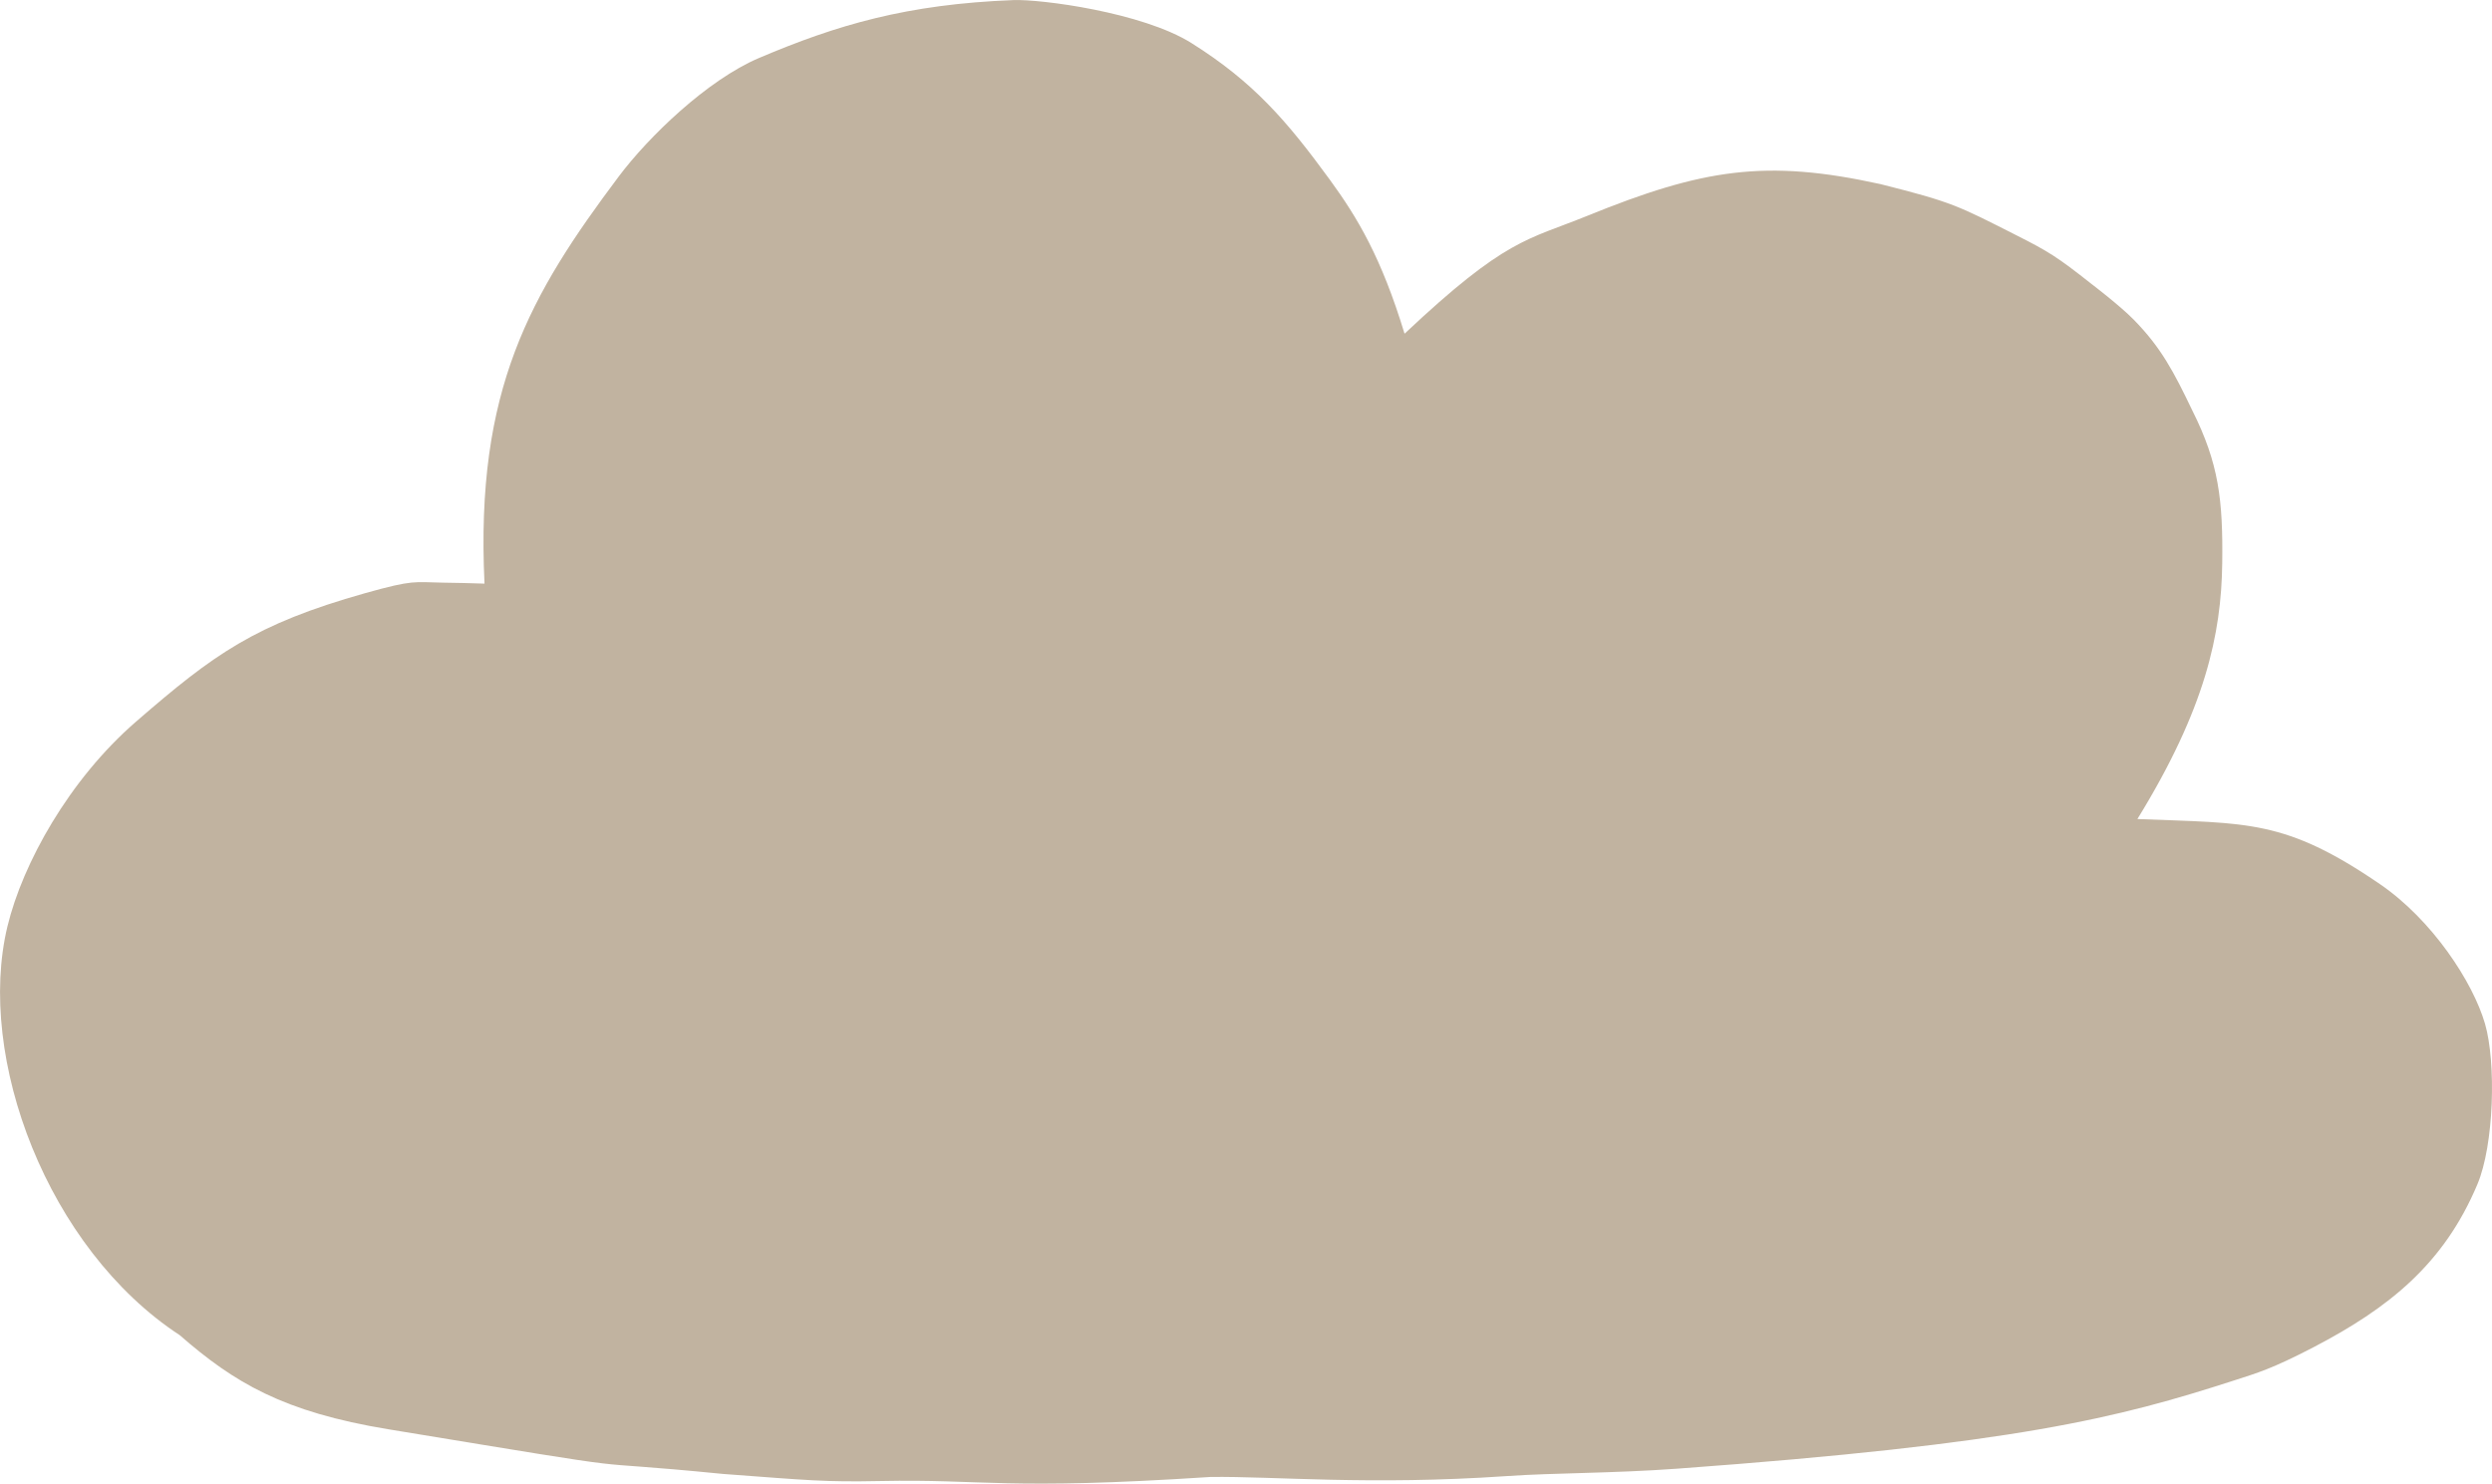 <?xml version="1.0" encoding="utf-8"?>
<!-- Generator: Adobe Illustrator 23.0.3, SVG Export Plug-In . SVG Version: 6.00 Build 0)  -->
<svg version="1.1" id="Layer_1" xmlns="http://www.w3.org/2000/svg" xmlns:xlink="http://www.w3.org/1999/xlink" x="0px" y="0px"
	 viewBox="0 0 886.12 527.64" style="enable-background:new 0 0 886.12 527.64;" xml:space="preserve">
<style type="text/css">
	.st0{fill:#C1B3A0;}
	.st1{fill:#753A1C;}
	.st2{fill:#212830;}
	.st3{fill:#AA6130;}
	.st4{fill:#FFFFFF;}
	.st5{fill:#3C4858;}
</style>
<path class="st0" d="M883.63,364.08c-4.3-14.8-18.73-36.92-37.42-49.69c-33.82-23.12-46.91-21.52-86.18-23.11
	c24.18-39.28,29.83-65.81,30.16-90.88c0.29-22.53-1.19-35.57-10.63-54.41c-6.61-13.8-11.14-22.44-20.88-32.35
	c-4.87-4.96-14.95-12.64-14.84-12.55c-12.51-9.89-15.53-11.68-26.62-17.31c-21.15-10.72-23.01-11.87-48.5-18.29
	c-40.86-9-63.3-5.42-104.41,11.31c-21.21,8.62-28.72,7.83-64.87,41.88c-8.23-27.06-16.7-41.22-26.56-54.75
	c-15.31-20.99-27.2-34.78-49.19-48.6c-17.54-11-53.76-15.68-63.34-15.3c-37.84,1.45-62.76,8.81-90.51,20.62
	c-18.31,7.79-39.24,27.98-49.86,42.16c-31.45,41.95-51.01,75.65-47.7,144.75c-2.86-0.14-11.69-0.31-14.88-0.35
	c-10.13-0.16-10.18-1.14-27.52,3.73c-39.28,11.08-53.77,21.65-81.53,45.72c-23.83,20.67-40.29,50.41-45.7,72.78
	C-8.6,376.07,16.91,444.09,63.92,474.85c19.32,16.85,36.75,27.31,74.17,33.46c103.06,16.96,60.28,10.07,119.04,15.89
	c30.89,2.29,35.96,2.92,55.96,2.52c36.7-0.77,44.16,3.35,117.35-1.45c22.69-0.29,56.5,3.04,105.2-0.3
	c17.41-1.19,37.57-0.97,60.57-2.63c121.03-8.84,156.96-18.06,198.34-31.44c8.08-2.61,13.28-4.06,28.02-11.72
	c26.74-13.94,46.38-29.51,58.36-57.99C886.84,407.18,887.65,377.97,883.63,364.08z"/>
</svg>
